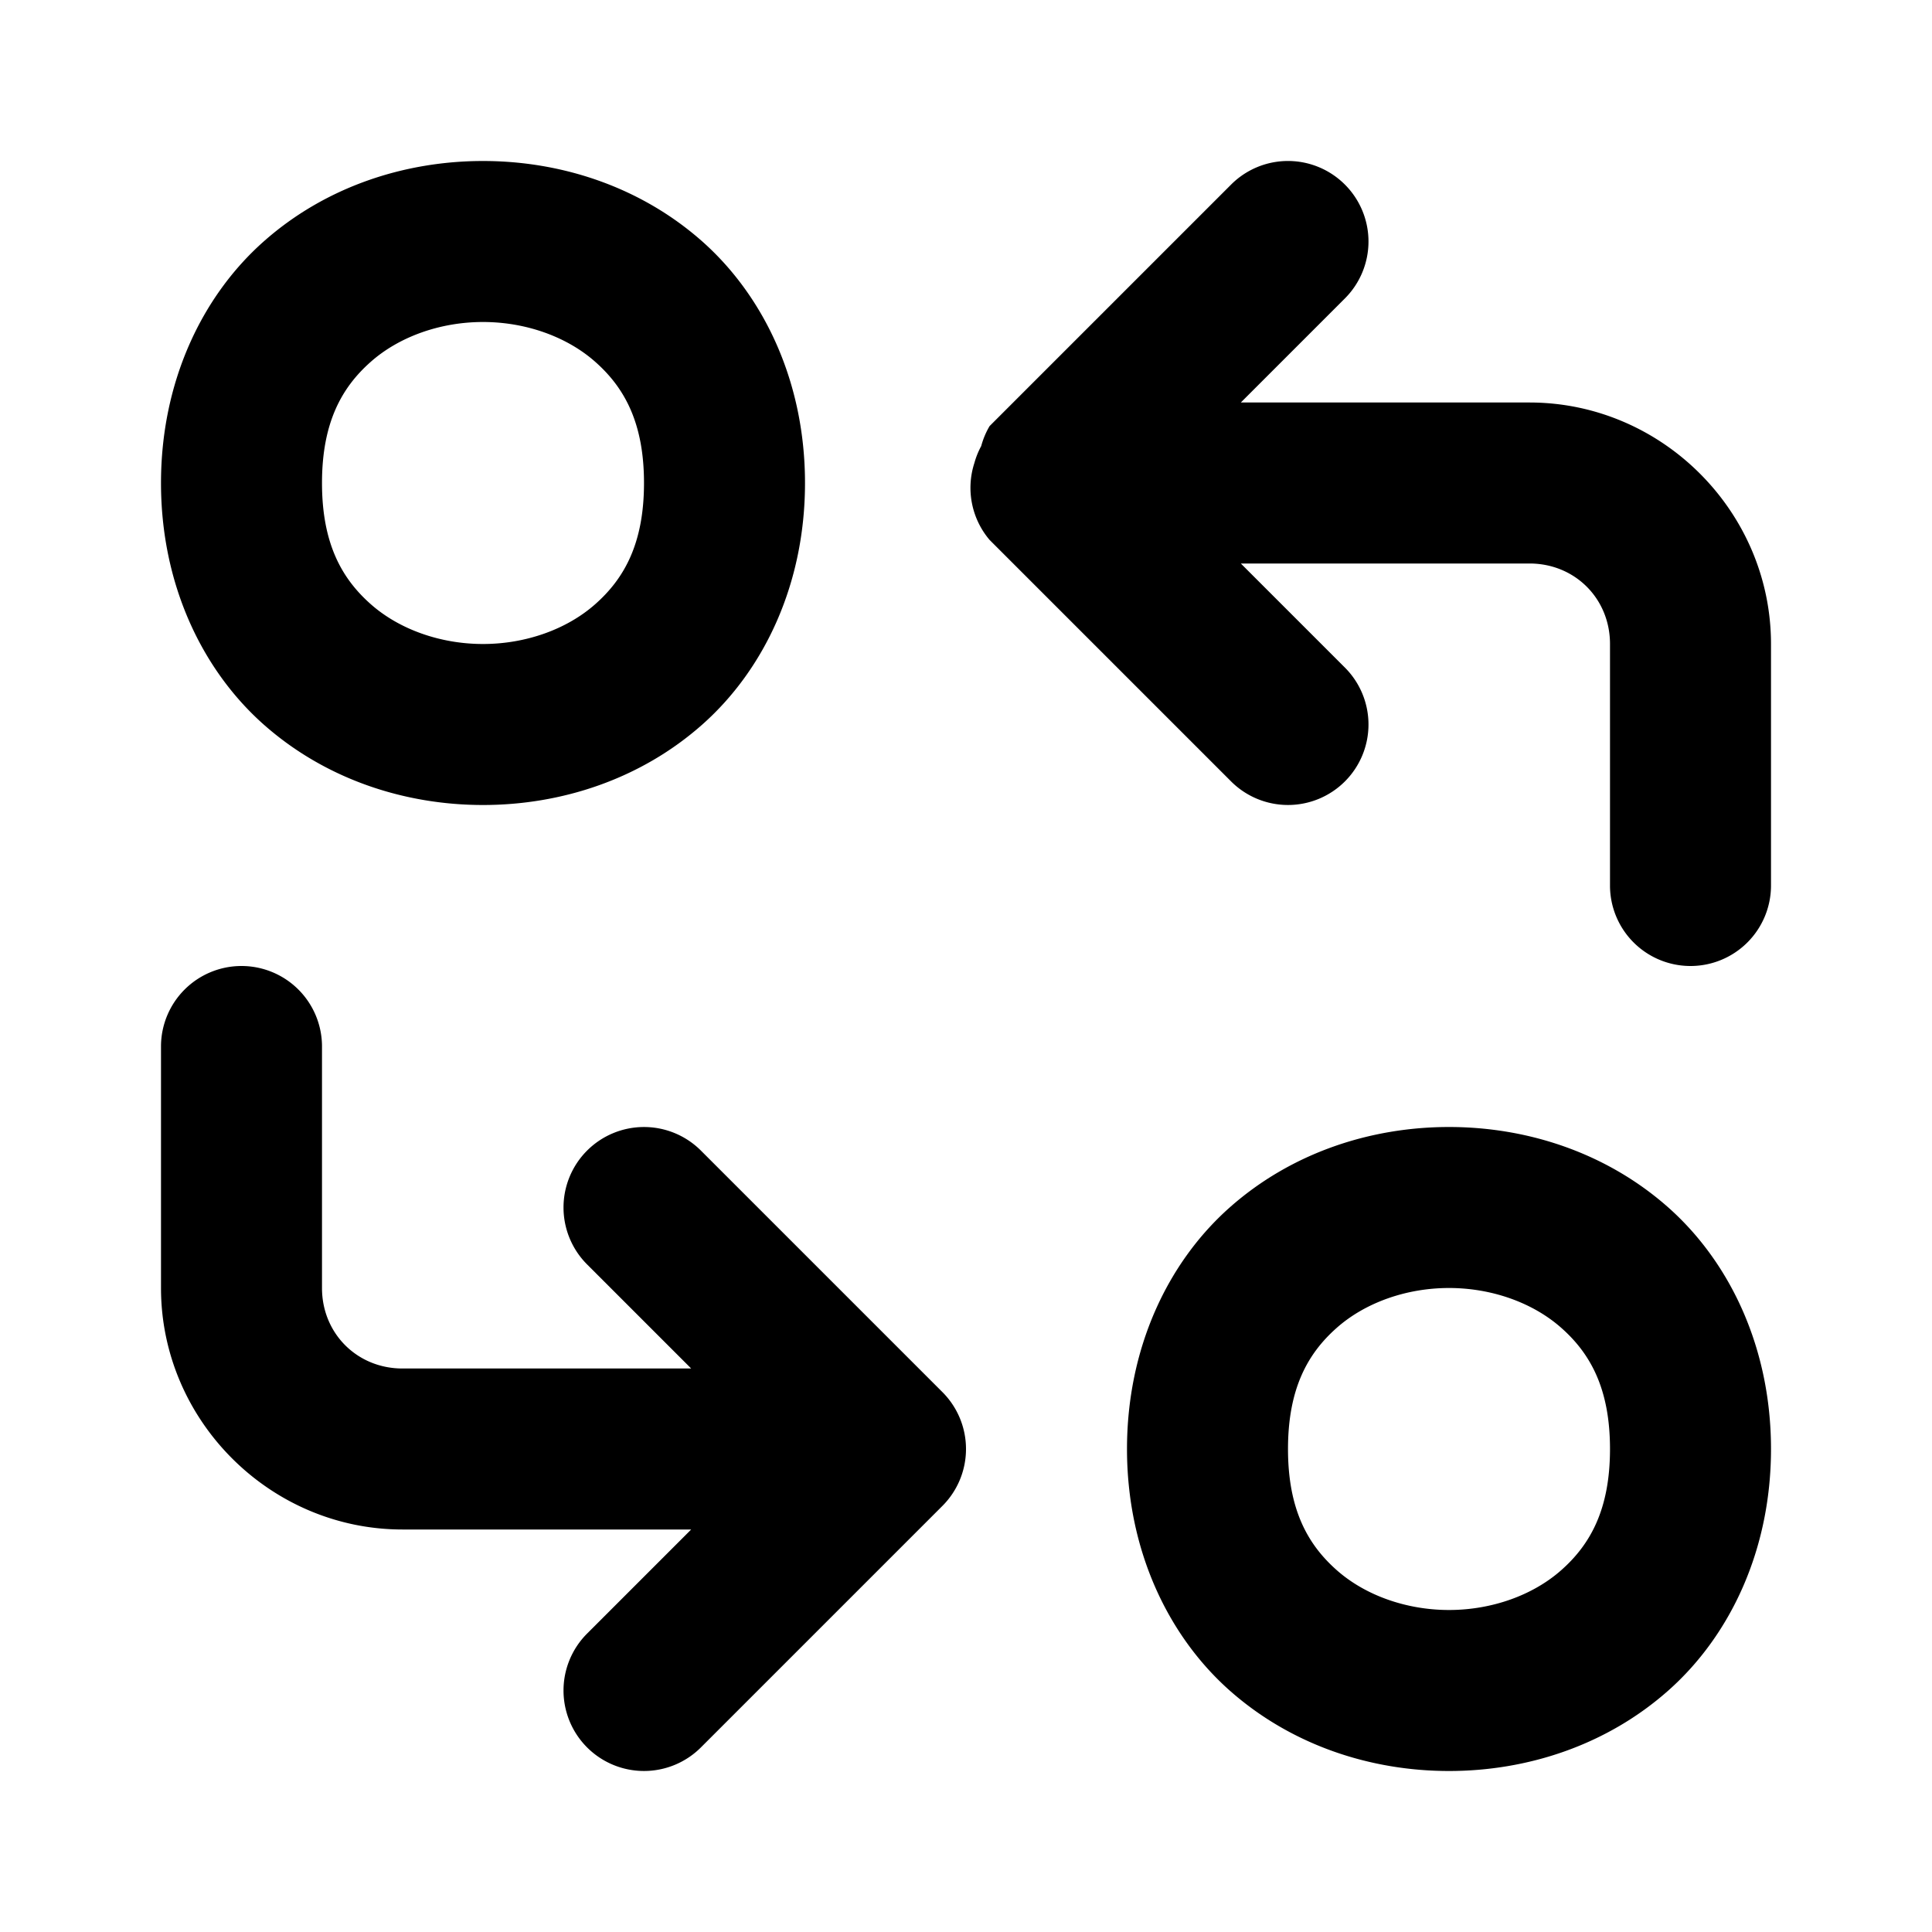 <svg xmlns="http://www.w3.org/2000/svg" width="24" height="24" viewBox="0 0 24 24"><path d="M6 2c-.972 0-1.958.319-2.727 1.002S2 4.75 2 6s.505 2.315 1.273 2.998C4.043 9.681 5.028 10 6 10s1.958-.319 2.727-1.002S10 7.25 10 6s-.505-2.315-1.273-2.998C7.957 2.319 6.972 2 6 2zm9.844.012a1 1 0 0 0-.551.281l-3 3a1 1 0 0 0-.104.248 1 1 0 0 0-.085.211 1 1 0 0 0 .189.955l3 3a1 1 0 0 0 1.414 0 1 1 0 0 0 0-1.414L15.414 7H19c.564 0 1 .436 1 1v3a1 1 0 0 0 1 1 1 1 0 0 0 1-1V8c0-1.645-1.355-3-3-3h-3.586l1.293-1.293a1 1 0 0 0 0-1.414 1 1 0 0 0-.863-.281zM6 4c.528 0 1.042.181 1.398.498C7.755 4.815 8 5.25 8 6s-.245 1.185-.602 1.502C7.042 7.819 6.528 8 6 8s-1.042-.181-1.398-.498C4.245 7.185 4 6.75 4 6s.245-1.185.602-1.502C4.958 4.181 5.472 4 6 4zm-3 8a1 1 0 0 0-1 1v3c0 1.645 1.355 3 3 3h3.586l-1.293 1.293a1 1 0 0 0 0 1.414 1 1 0 0 0 1.414 0l3-3A1 1 0 0 0 12 18a1 1 0 0 0-.293-.707l-3-3a1 1 0 0 0-1.414 0 1 1 0 0 0 0 1.414L8.586 17H5c-.564 0-1-.436-1-1v-3a1 1 0 0 0-1-1zm15 2c-.972 0-1.958.319-2.727 1.002S14 16.75 14 18s.505 2.315 1.273 2.998C16.043 21.681 17.028 22 18 22s1.958-.319 2.727-1.002S22 19.25 22 18s-.505-2.315-1.273-2.998C19.957 14.319 18.972 14 18 14zm0 2c.528 0 1.042.181 1.398.498.357.317.602.752.602 1.502s-.245 1.185-.602 1.502c-.356.317-.87.498-1.398.498s-1.042-.181-1.398-.498C16.245 19.185 16 18.75 16 18s.245-1.185.602-1.502c.356-.317.87-.498 1.398-.498z"/></svg>